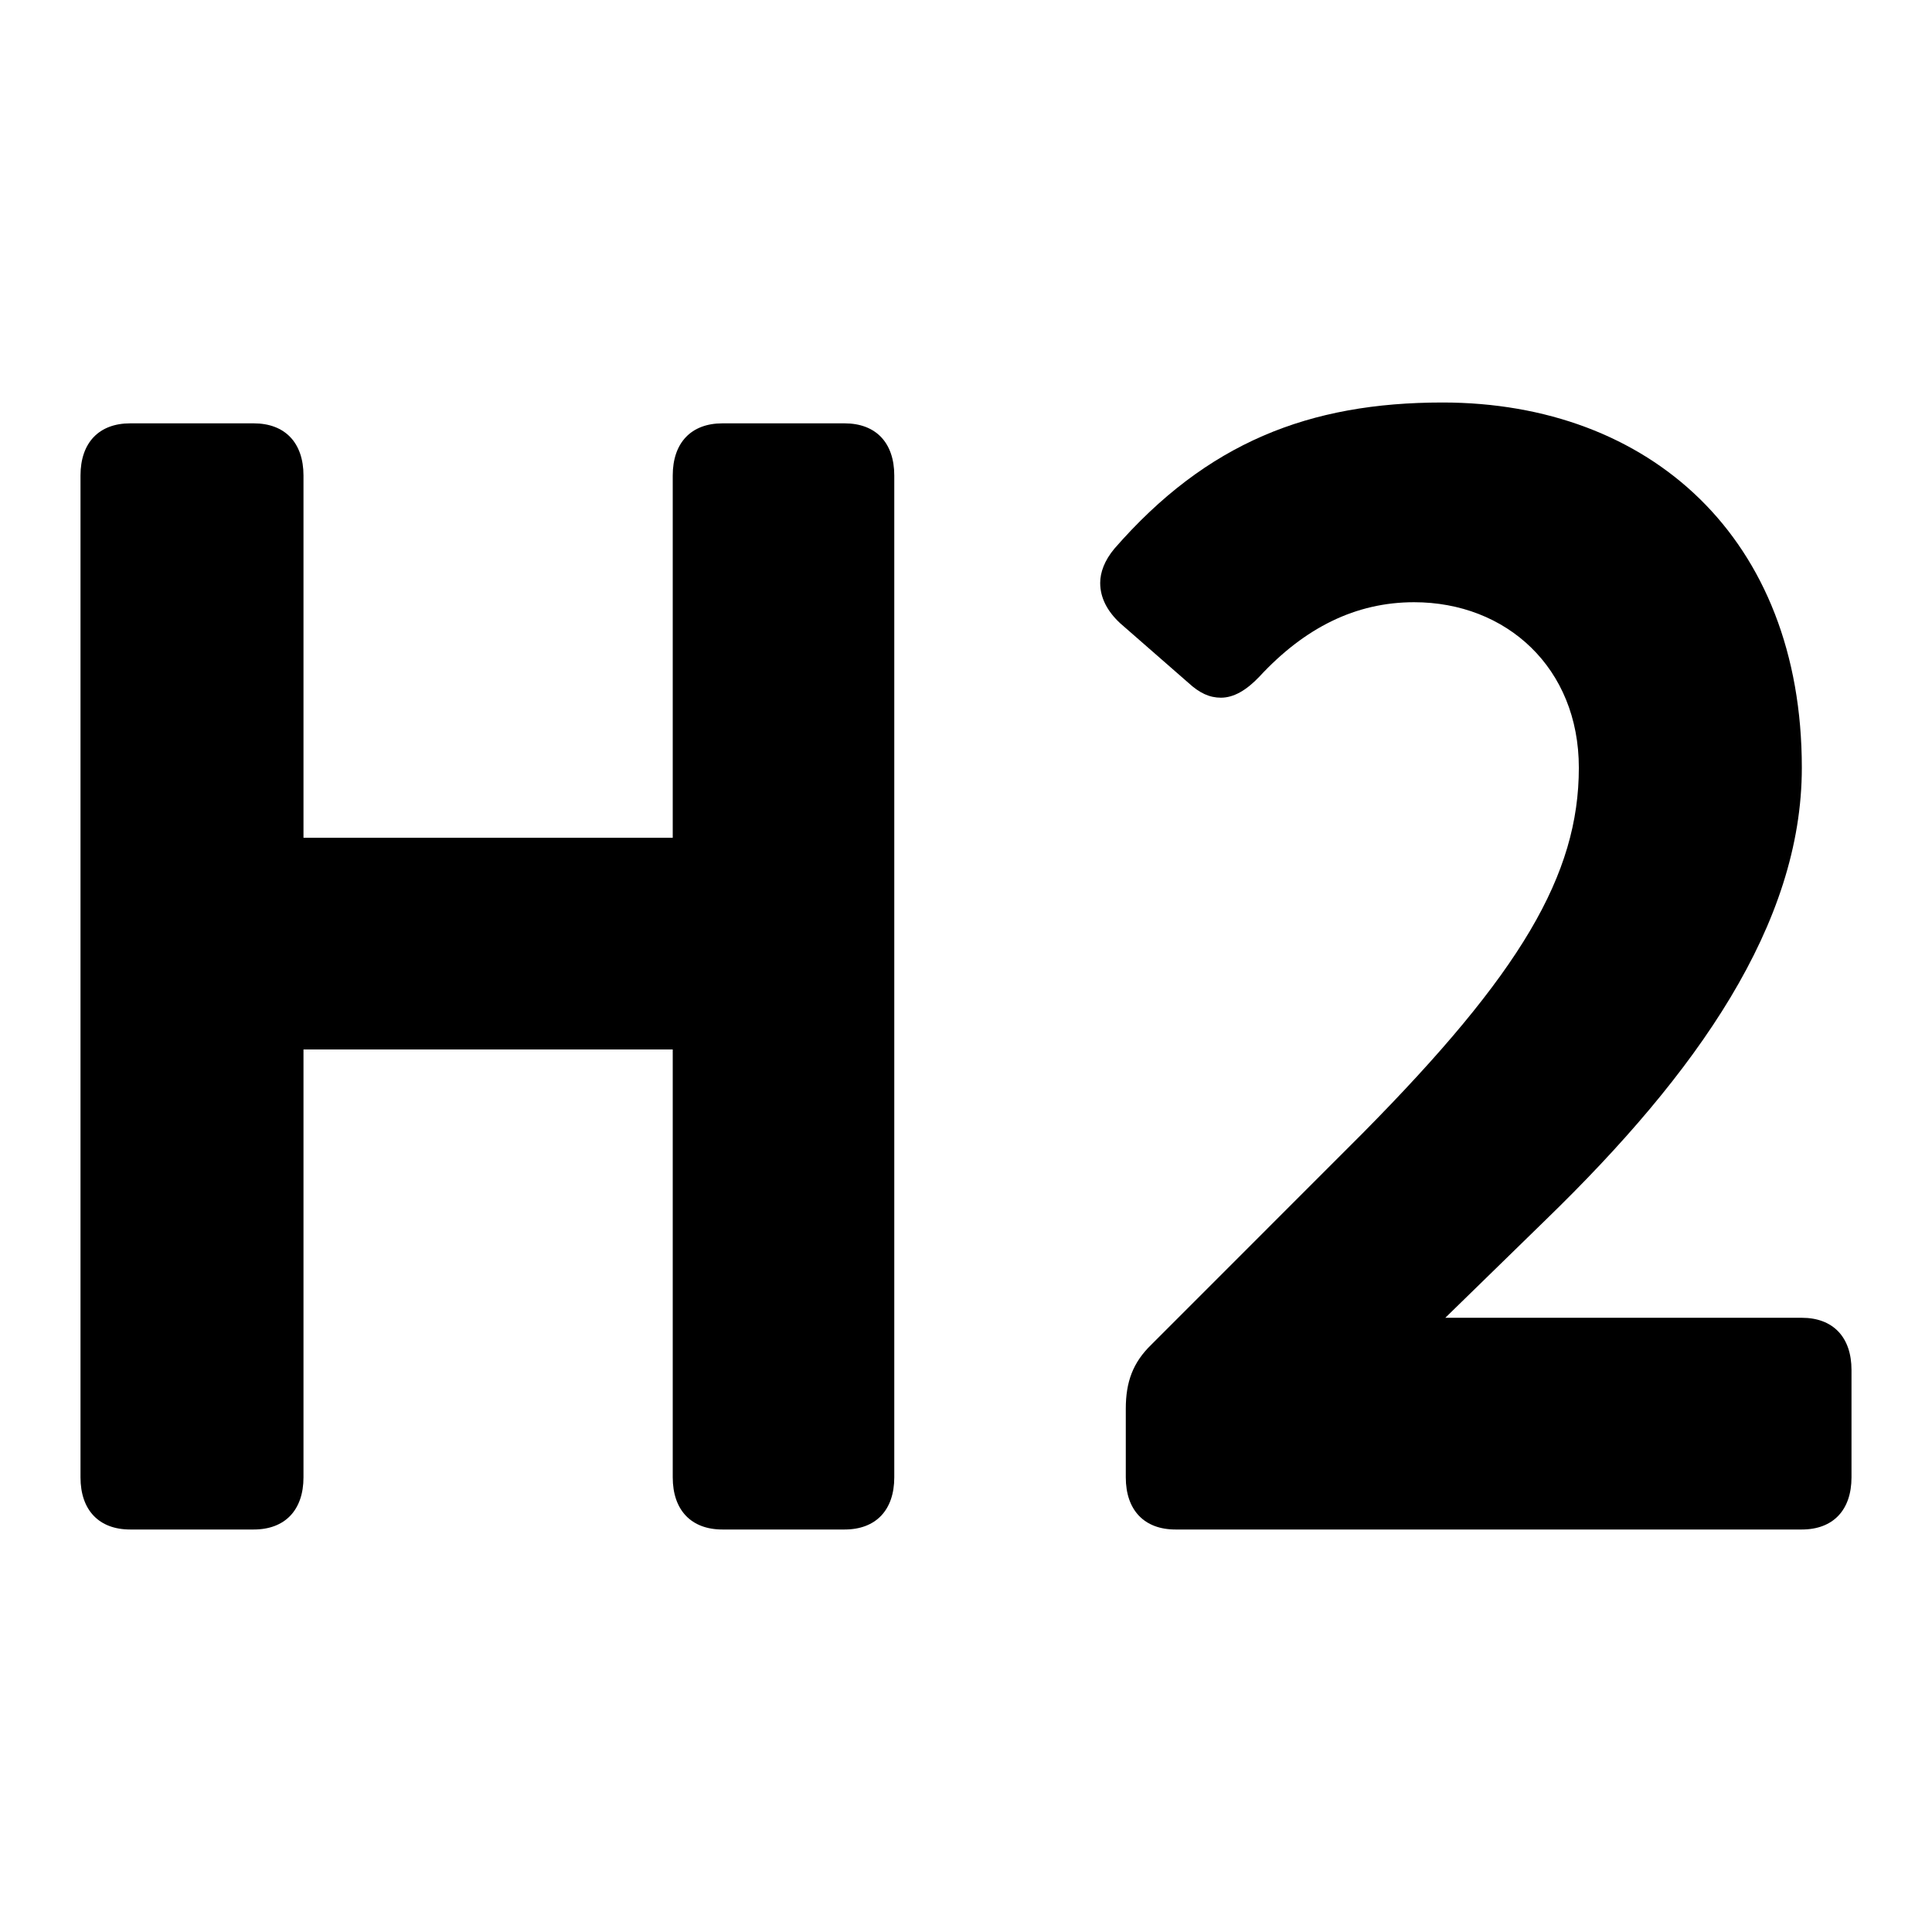 <svg width="24" height="24" viewBox="0 0 24 24" fill="none" xmlns="http://www.w3.org/2000/svg">
<path d="M1.617 19H3.152C3.54 19 3.77 18.759 3.77 18.352V13.037H8.357V18.352C8.357 18.759 8.586 19 8.974 19H10.492C10.88 19 11.109 18.759 11.109 18.352V5.907C11.109 5.5 10.88 5.259 10.492 5.259H8.974C8.586 5.259 8.357 5.5 8.357 5.907V10.407H3.77V5.907C3.77 5.5 3.54 5.259 3.152 5.259H1.617C1.229 5.259 1 5.5 1 5.907V18.352C1 18.759 1.229 19 1.617 19Z" fill="currentColor"/>
<path d="M14.602 19H22.383C22.771 19 23 18.759 23 18.352V17.018C23 16.611 22.771 16.37 22.383 16.37H17.954L19.207 15.148C21.077 13.333 22.383 11.482 22.383 9.537C22.383 6.685 20.495 5 17.919 5C16.261 5 14.99 5.5 13.844 6.815C13.72 6.963 13.667 7.111 13.667 7.241C13.667 7.426 13.755 7.593 13.914 7.741L14.761 8.481C14.902 8.611 15.026 8.667 15.167 8.667C15.326 8.667 15.484 8.574 15.643 8.407C16.208 7.796 16.843 7.481 17.566 7.481C18.713 7.481 19.613 8.296 19.613 9.537C19.613 10.87 18.889 12.093 16.931 14.074L14.302 16.704C14.073 16.926 13.985 17.167 13.985 17.5V18.352C13.985 18.759 14.214 19 14.602 19Z" fill="currentColor"/>
</svg>
